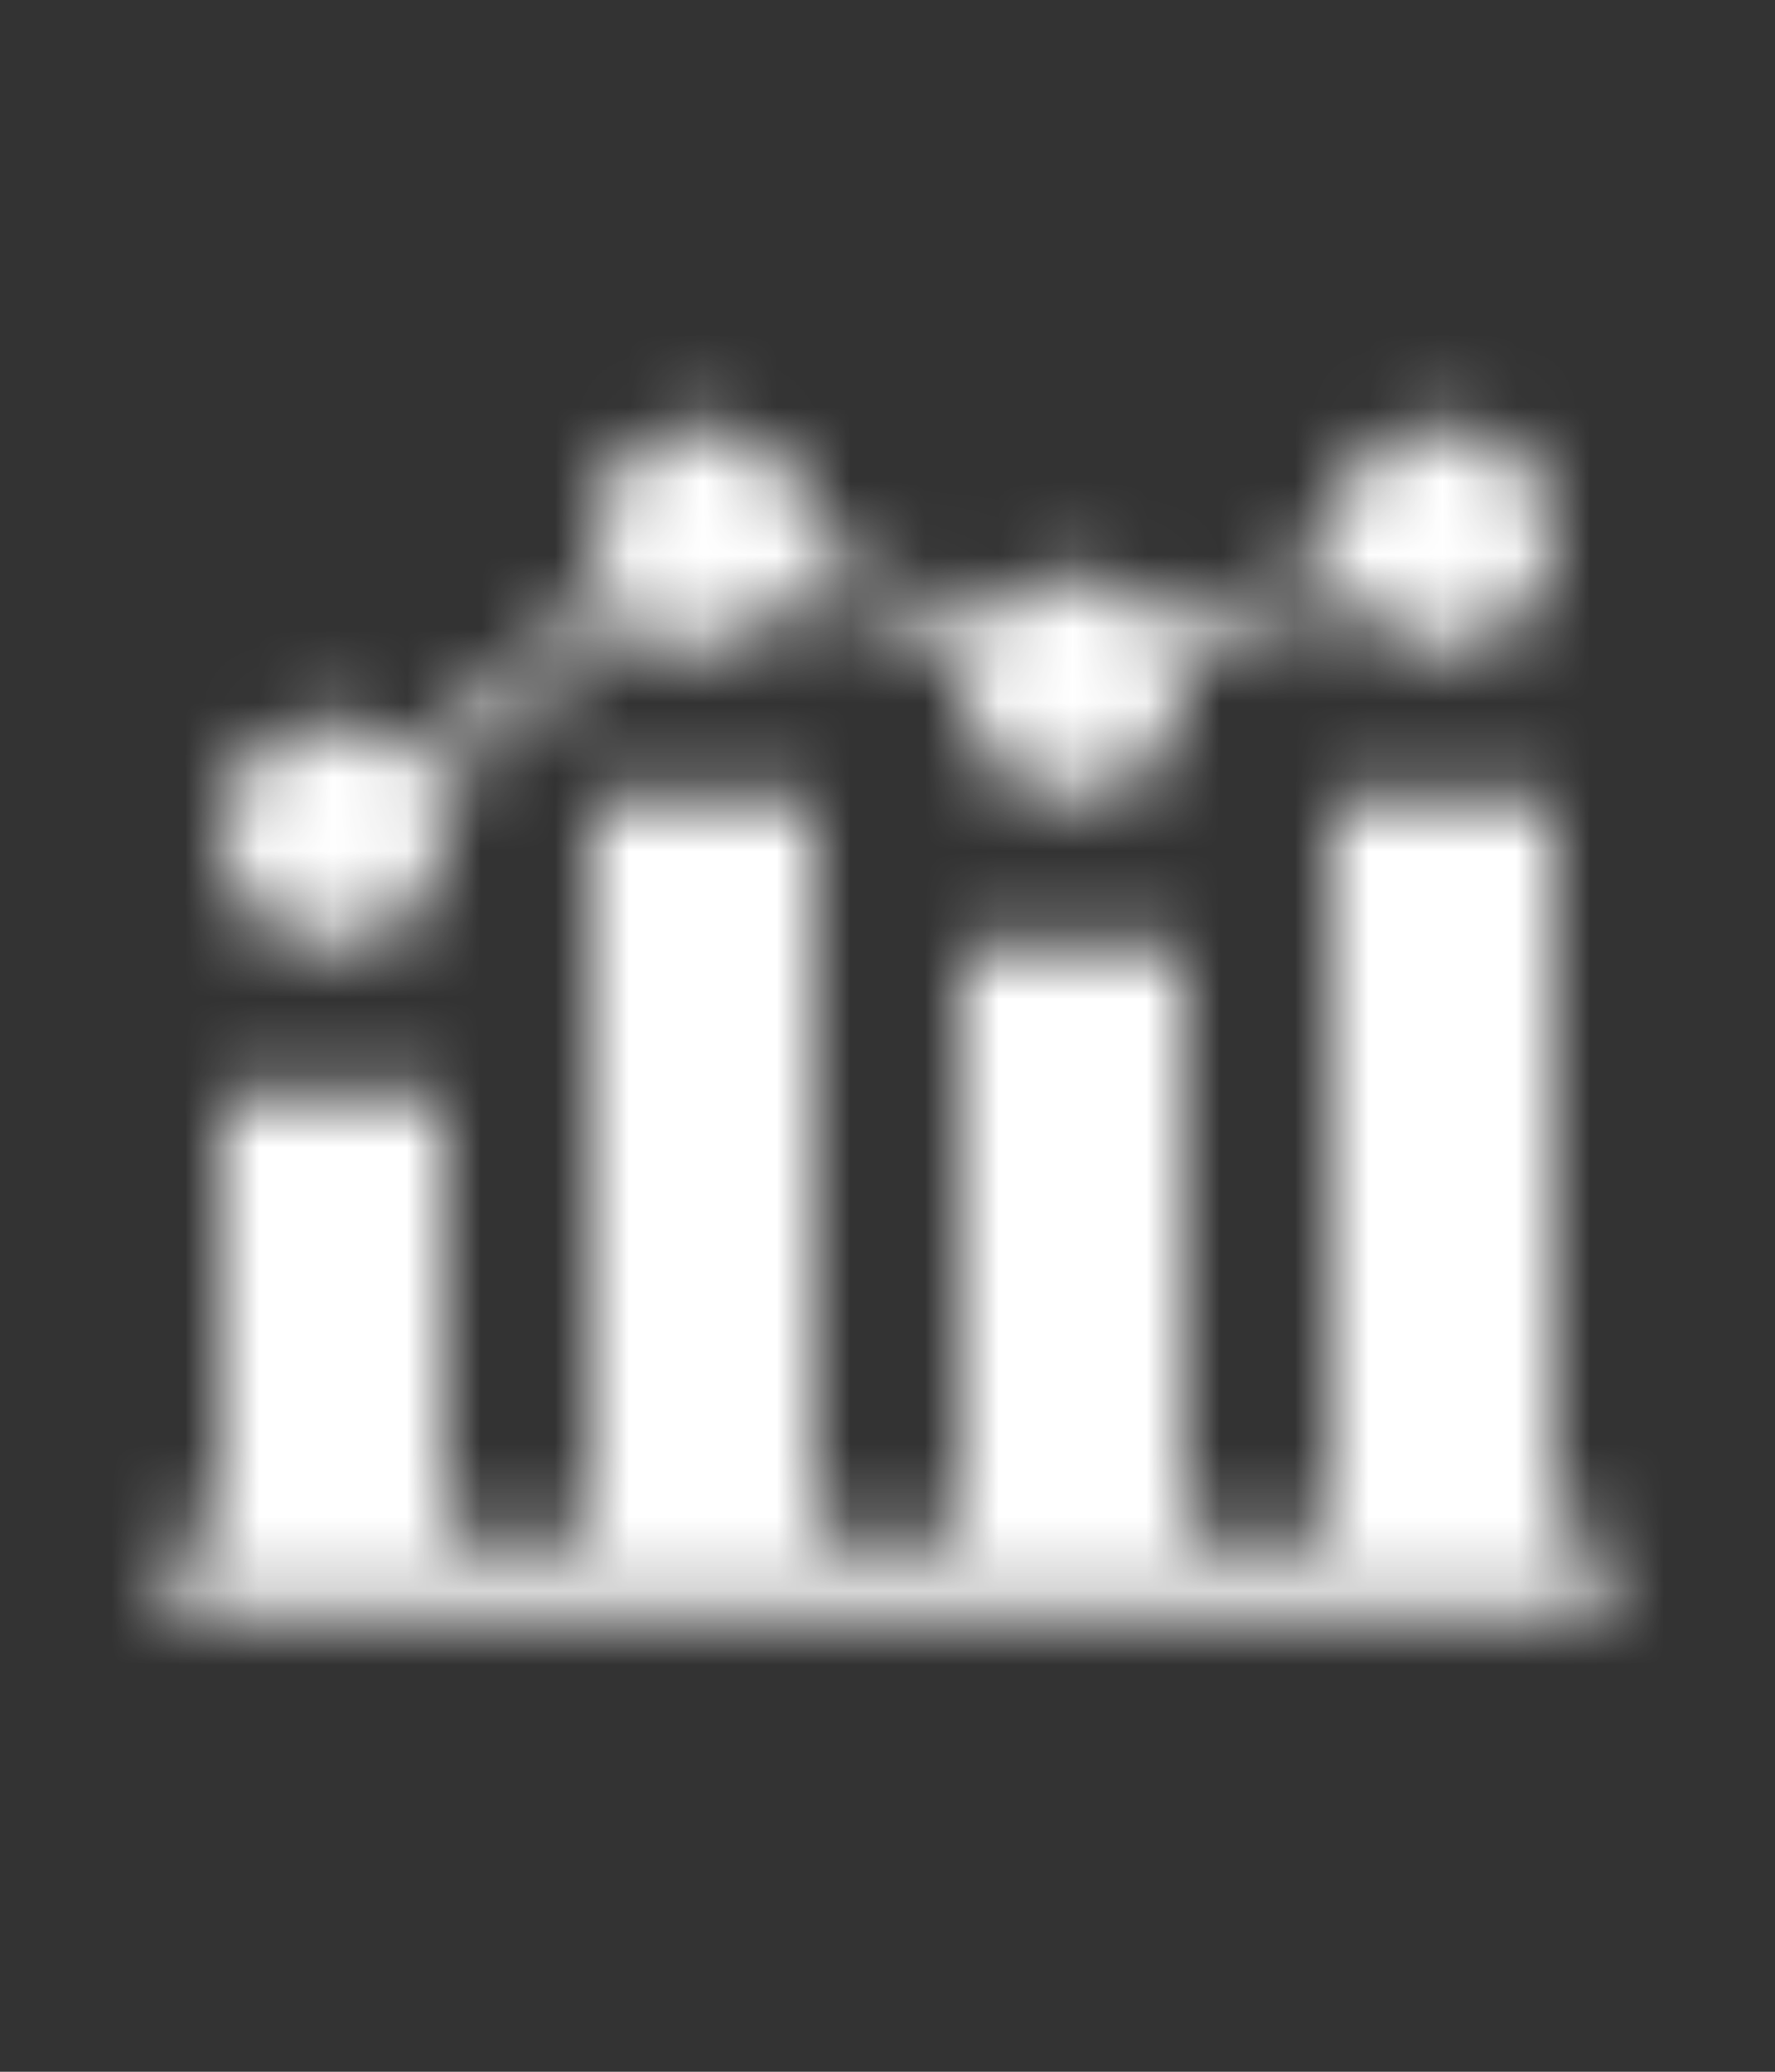 <svg fill="none" height="28" viewBox="0 0 24 28" width="24" xmlns="http://www.w3.org/2000/svg">
	<rect x="0" y="0" width="24" height="28" fill="#333333" stroke="none"/>
	<mask height="22" id="mask0_1030_47461" maskUnits="userSpaceOnUse" style="mask-type:alpha" width="21" x="1" y="3">
		<path clip-rule="evenodd" d="M11 7.277C11 7.334 10.997 7.39 10.99 7.445L13.295 8.383C13.44 8.187 13.63 8.029 13.849 7.923C14.069 7.818 14.311 7.767 14.554 7.776C14.797 7.785 15.035 7.853 15.246 7.974C15.457 8.096 15.636 8.267 15.766 8.473L18.018 7.508C17.96 7.136 18.044 6.756 18.253 6.444C18.462 6.131 18.78 5.908 19.146 5.819C19.511 5.731 19.897 5.782 20.226 5.964C20.555 6.146 20.804 6.445 20.923 6.802C21.042 7.158 21.023 7.547 20.869 7.89C20.715 8.233 20.438 8.506 20.093 8.655C19.748 8.804 19.359 8.817 19.004 8.693C18.649 8.568 18.354 8.315 18.177 7.984L15.96 8.933C16.012 9.157 16.012 9.391 15.96 9.615C15.908 9.84 15.804 10.049 15.658 10.227C15.511 10.405 15.326 10.547 15.116 10.642C14.906 10.737 14.676 10.782 14.446 10.774C14.216 10.765 13.99 10.704 13.787 10.595C13.584 10.485 13.409 10.331 13.276 10.142C13.143 9.954 13.054 9.738 13.018 9.51C12.982 9.283 12.998 9.05 13.067 8.83L10.852 7.928C10.751 8.137 10.603 8.32 10.419 8.462C10.236 8.604 10.021 8.702 9.794 8.748C9.566 8.793 9.33 8.785 9.106 8.724C8.882 8.663 8.675 8.55 8.502 8.396L5.875 10.678C6.025 11.022 6.041 11.411 5.919 11.766C5.796 12.121 5.545 12.418 5.215 12.597C4.884 12.776 4.498 12.824 4.134 12.732C3.769 12.641 3.453 12.415 3.246 12.101C3.04 11.787 2.959 11.407 3.02 11.036C3.081 10.665 3.279 10.33 3.574 10.098C3.87 9.866 4.242 9.753 4.617 9.782C4.992 9.812 5.342 9.981 5.598 10.256L8.188 8.006C8.077 7.805 8.013 7.582 8.002 7.354C7.99 7.125 8.031 6.897 8.122 6.687C8.212 6.476 8.349 6.29 8.523 6.14C8.696 5.991 8.902 5.884 9.123 5.827C9.345 5.769 9.577 5.763 9.801 5.809C10.025 5.855 10.236 5.952 10.417 6.092C10.598 6.232 10.745 6.411 10.846 6.617C10.947 6.822 11 7.048 11 7.277ZM8 10.777V20.777H6V14.777H3V20.777H2C2 21.042 2.105 21.296 2.293 21.484C2.48 21.671 2.735 21.777 3 21.777H21C21.265 21.777 21.519 21.671 21.707 21.484C21.895 21.296 22 21.042 22 20.777H21V10.777H18V20.777H16V12.777H13V20.777H11V10.777H8Z" fill="black" fill-rule="evenodd" />
	</mask>
	<g mask="url(#mask0_1030_47461)">
		<rect fill="white" height="24" width="24" y="2" />
	</g>
</svg>